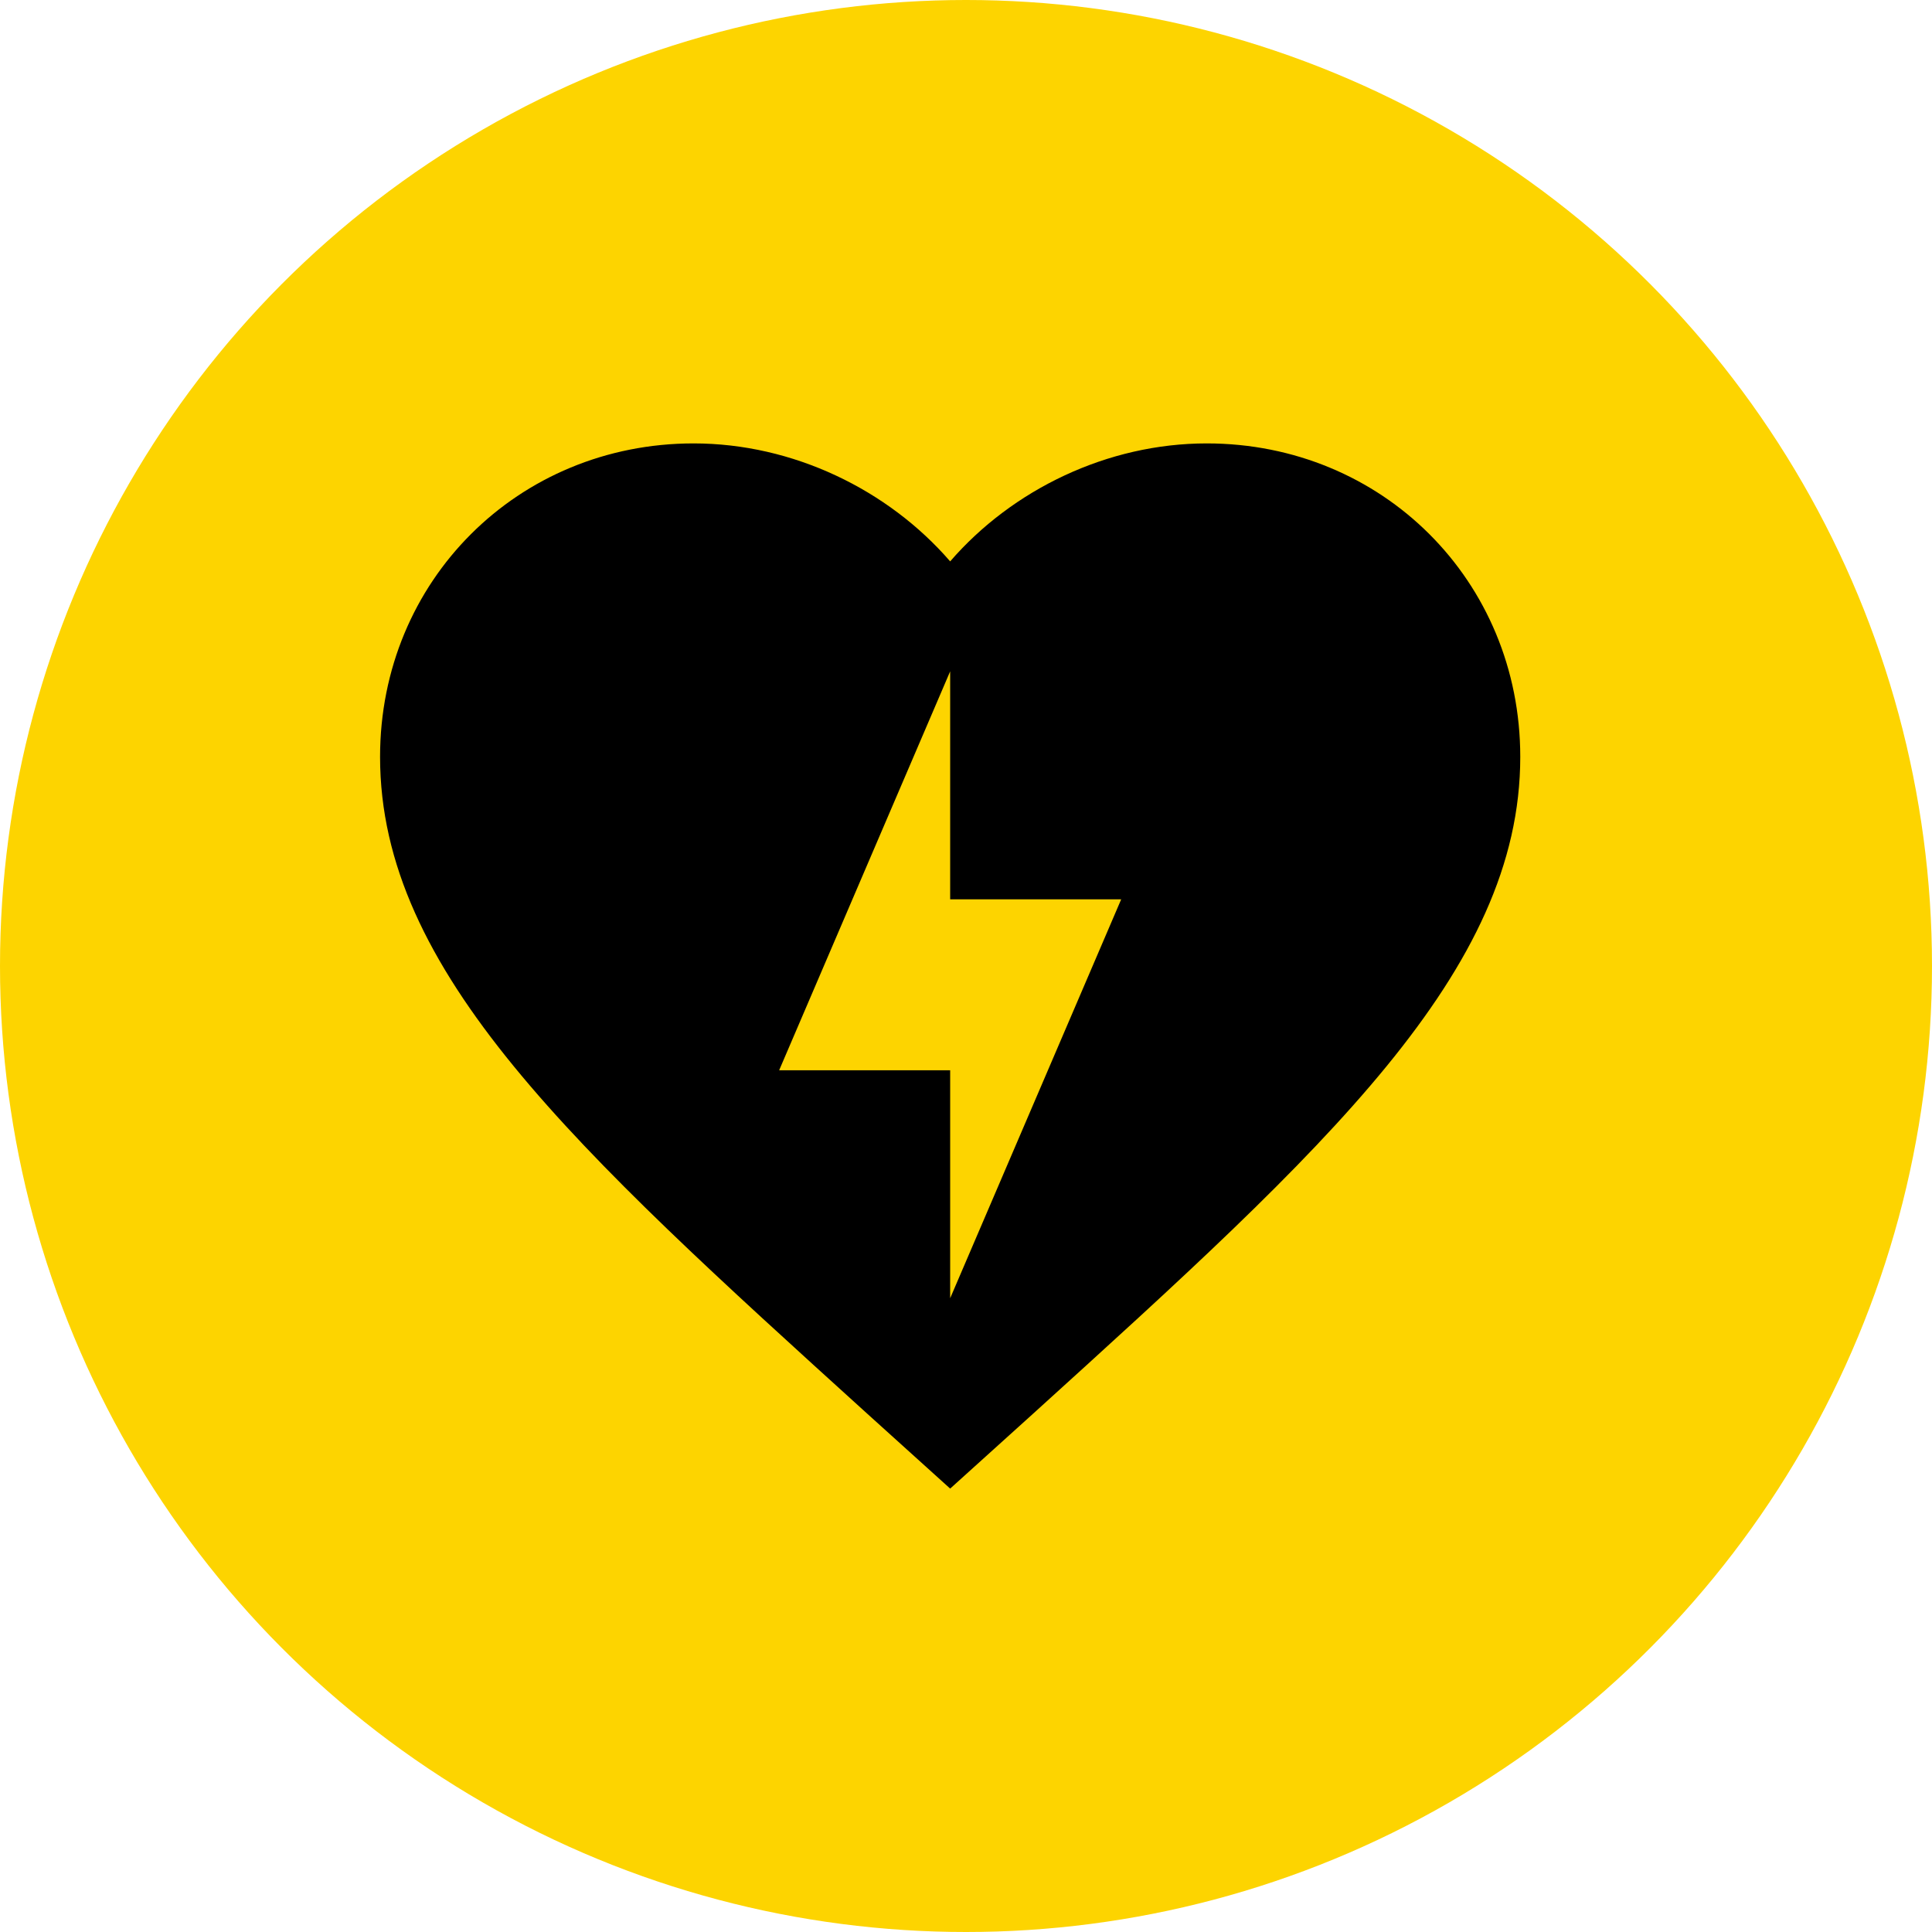 <svg width="61" height="61" viewBox="0 0 61 61" fill="none" xmlns="http://www.w3.org/2000/svg">
<circle cx="30.5" cy="30.5" r="30.5" fill="#FDD400"/>
<path d="M38.1 14C34.968 14 31.962 15.457 30 17.725C28.038 15.457 25.032 14 21.9 14C16.356 14 12 18.336 12 23.896C12 30.68 18.12 36.24 27.39 44.643L30 47L32.61 44.643C41.88 36.24 48 30.68 48 23.896C48 18.336 43.644 14 38.1 14ZM30 40.99V33.793H24.6L30 21.197V28.395H35.4" fill="black"/>
</svg>
